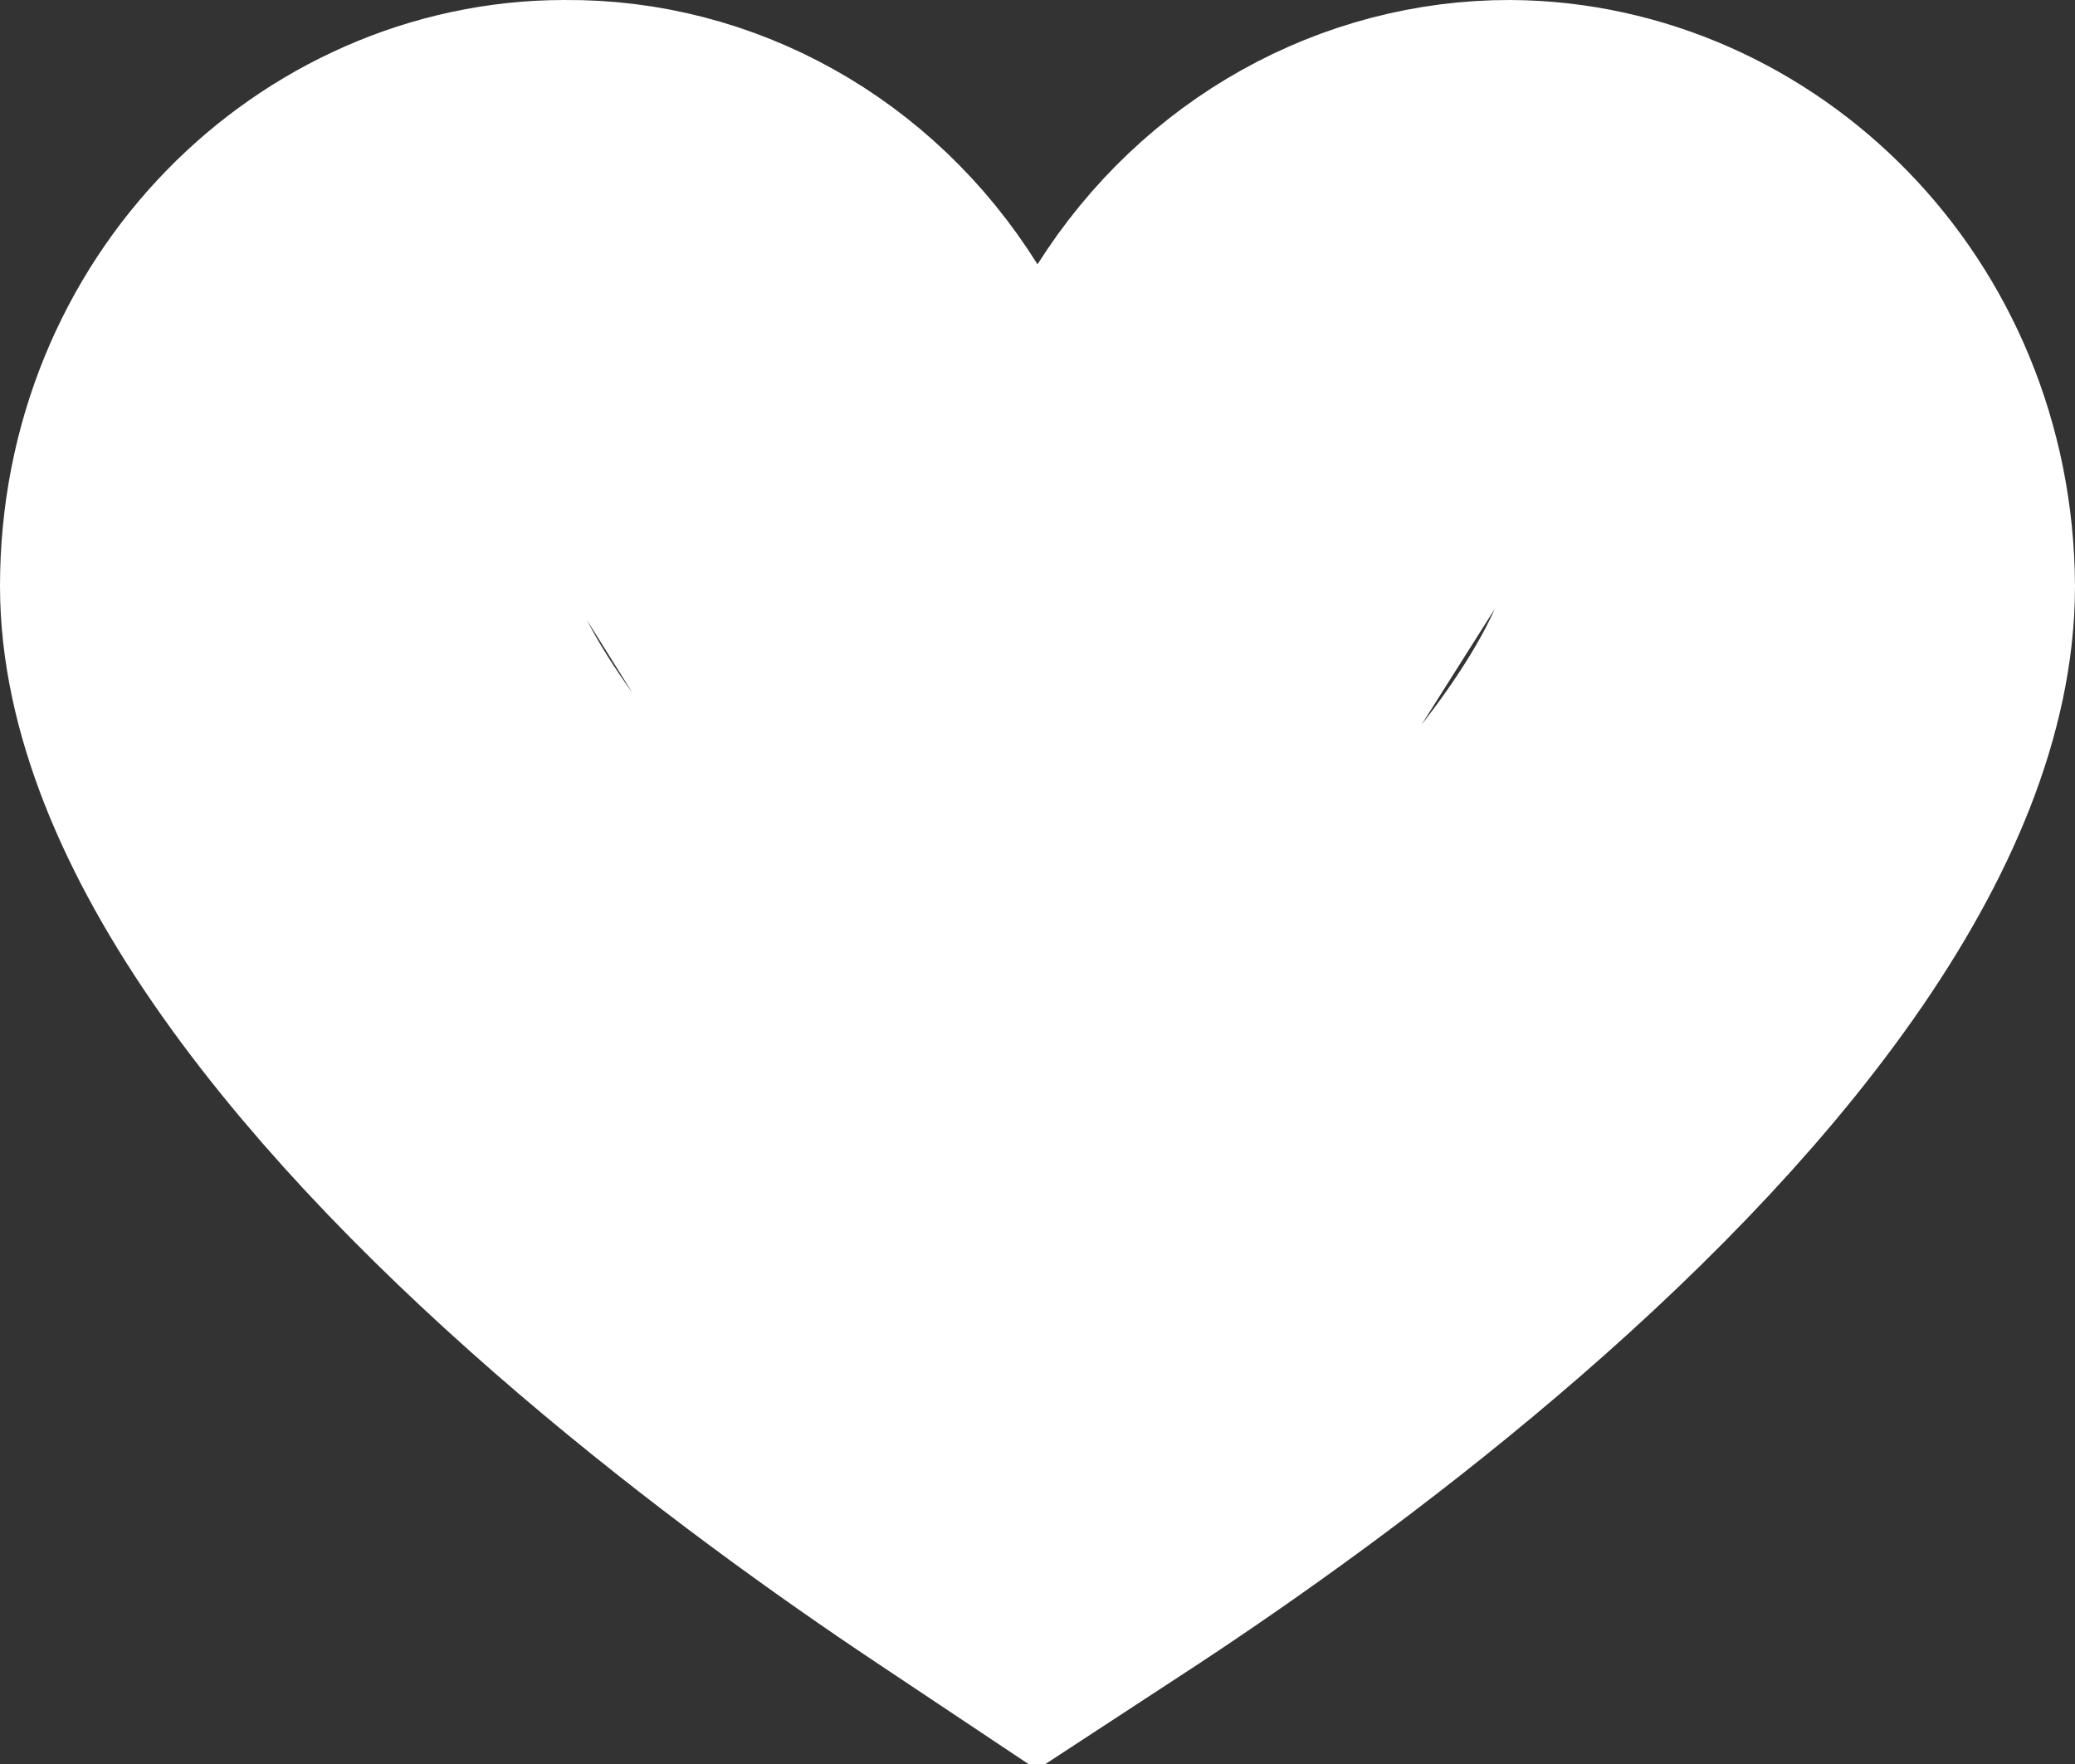 <svg width="40" height="34" viewBox="0 0 40 34" fill="none" xmlns="http://www.w3.org/2000/svg">
<rect x="0" y="0" width="40" height="34" fill="#333333" stroke="none"/>
<path d="M20.096 27.466C20.07 27.483 20.043 27.501 20.017 27.518C19.987 27.498 19.957 27.478 19.926 27.457C18.171 26.287 15.859 24.634 13.572 22.682C11.261 20.707 9.131 18.556 7.618 16.414C6.066 14.217 5.5 12.506 5.5 11.297C5.5 7.899 8.102 5.5 10.88 5.5H10.902L10.925 5.5C12.629 5.486 14.314 6.375 15.337 8.011L19.973 15.425L24.648 8.035C25.686 6.395 27.38 5.498 29.099 5.5C31.883 5.518 34.477 7.916 34.5 11.309C34.496 12.574 33.915 14.306 32.378 16.49C30.869 18.633 28.745 20.774 26.438 22.735C24.156 24.675 21.848 26.31 20.096 27.466Z" stroke="white" stroke-width="11"/>
</svg>
